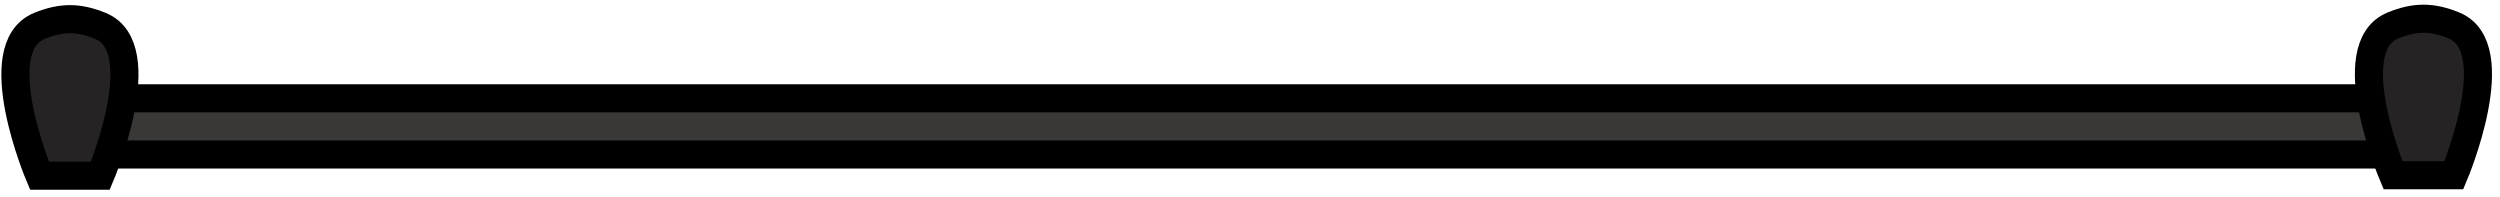 <svg width="267" height="21" viewBox="0 0 267 21" fill="none" xmlns="http://www.w3.org/2000/svg">
<path d="M261 10.5H5V16.5H261V10.5Z" fill="#3A3737" stroke="black" stroke-width="3" stroke-linecap="round"/>
<path d="M10.717 18.764C10.717 18.764 16.506 5.116 10.717 2.764C8.366 1.809 6.569 1.809 4.217 2.764C-1.572 5.116 4.217 18.764 4.217 18.764H10.717Z" fill="#252323" stroke="black" stroke-width="3" stroke-linecap="round"/>
<path d="M262.073 18.716C262.073 18.716 267.862 5.068 262.073 2.717C259.721 1.761 257.925 1.761 255.573 2.717C249.784 5.068 255.573 18.716 255.573 18.716H262.073Z" fill="#252323" stroke="black" stroke-width="3" stroke-linecap="round"/>
</svg>
